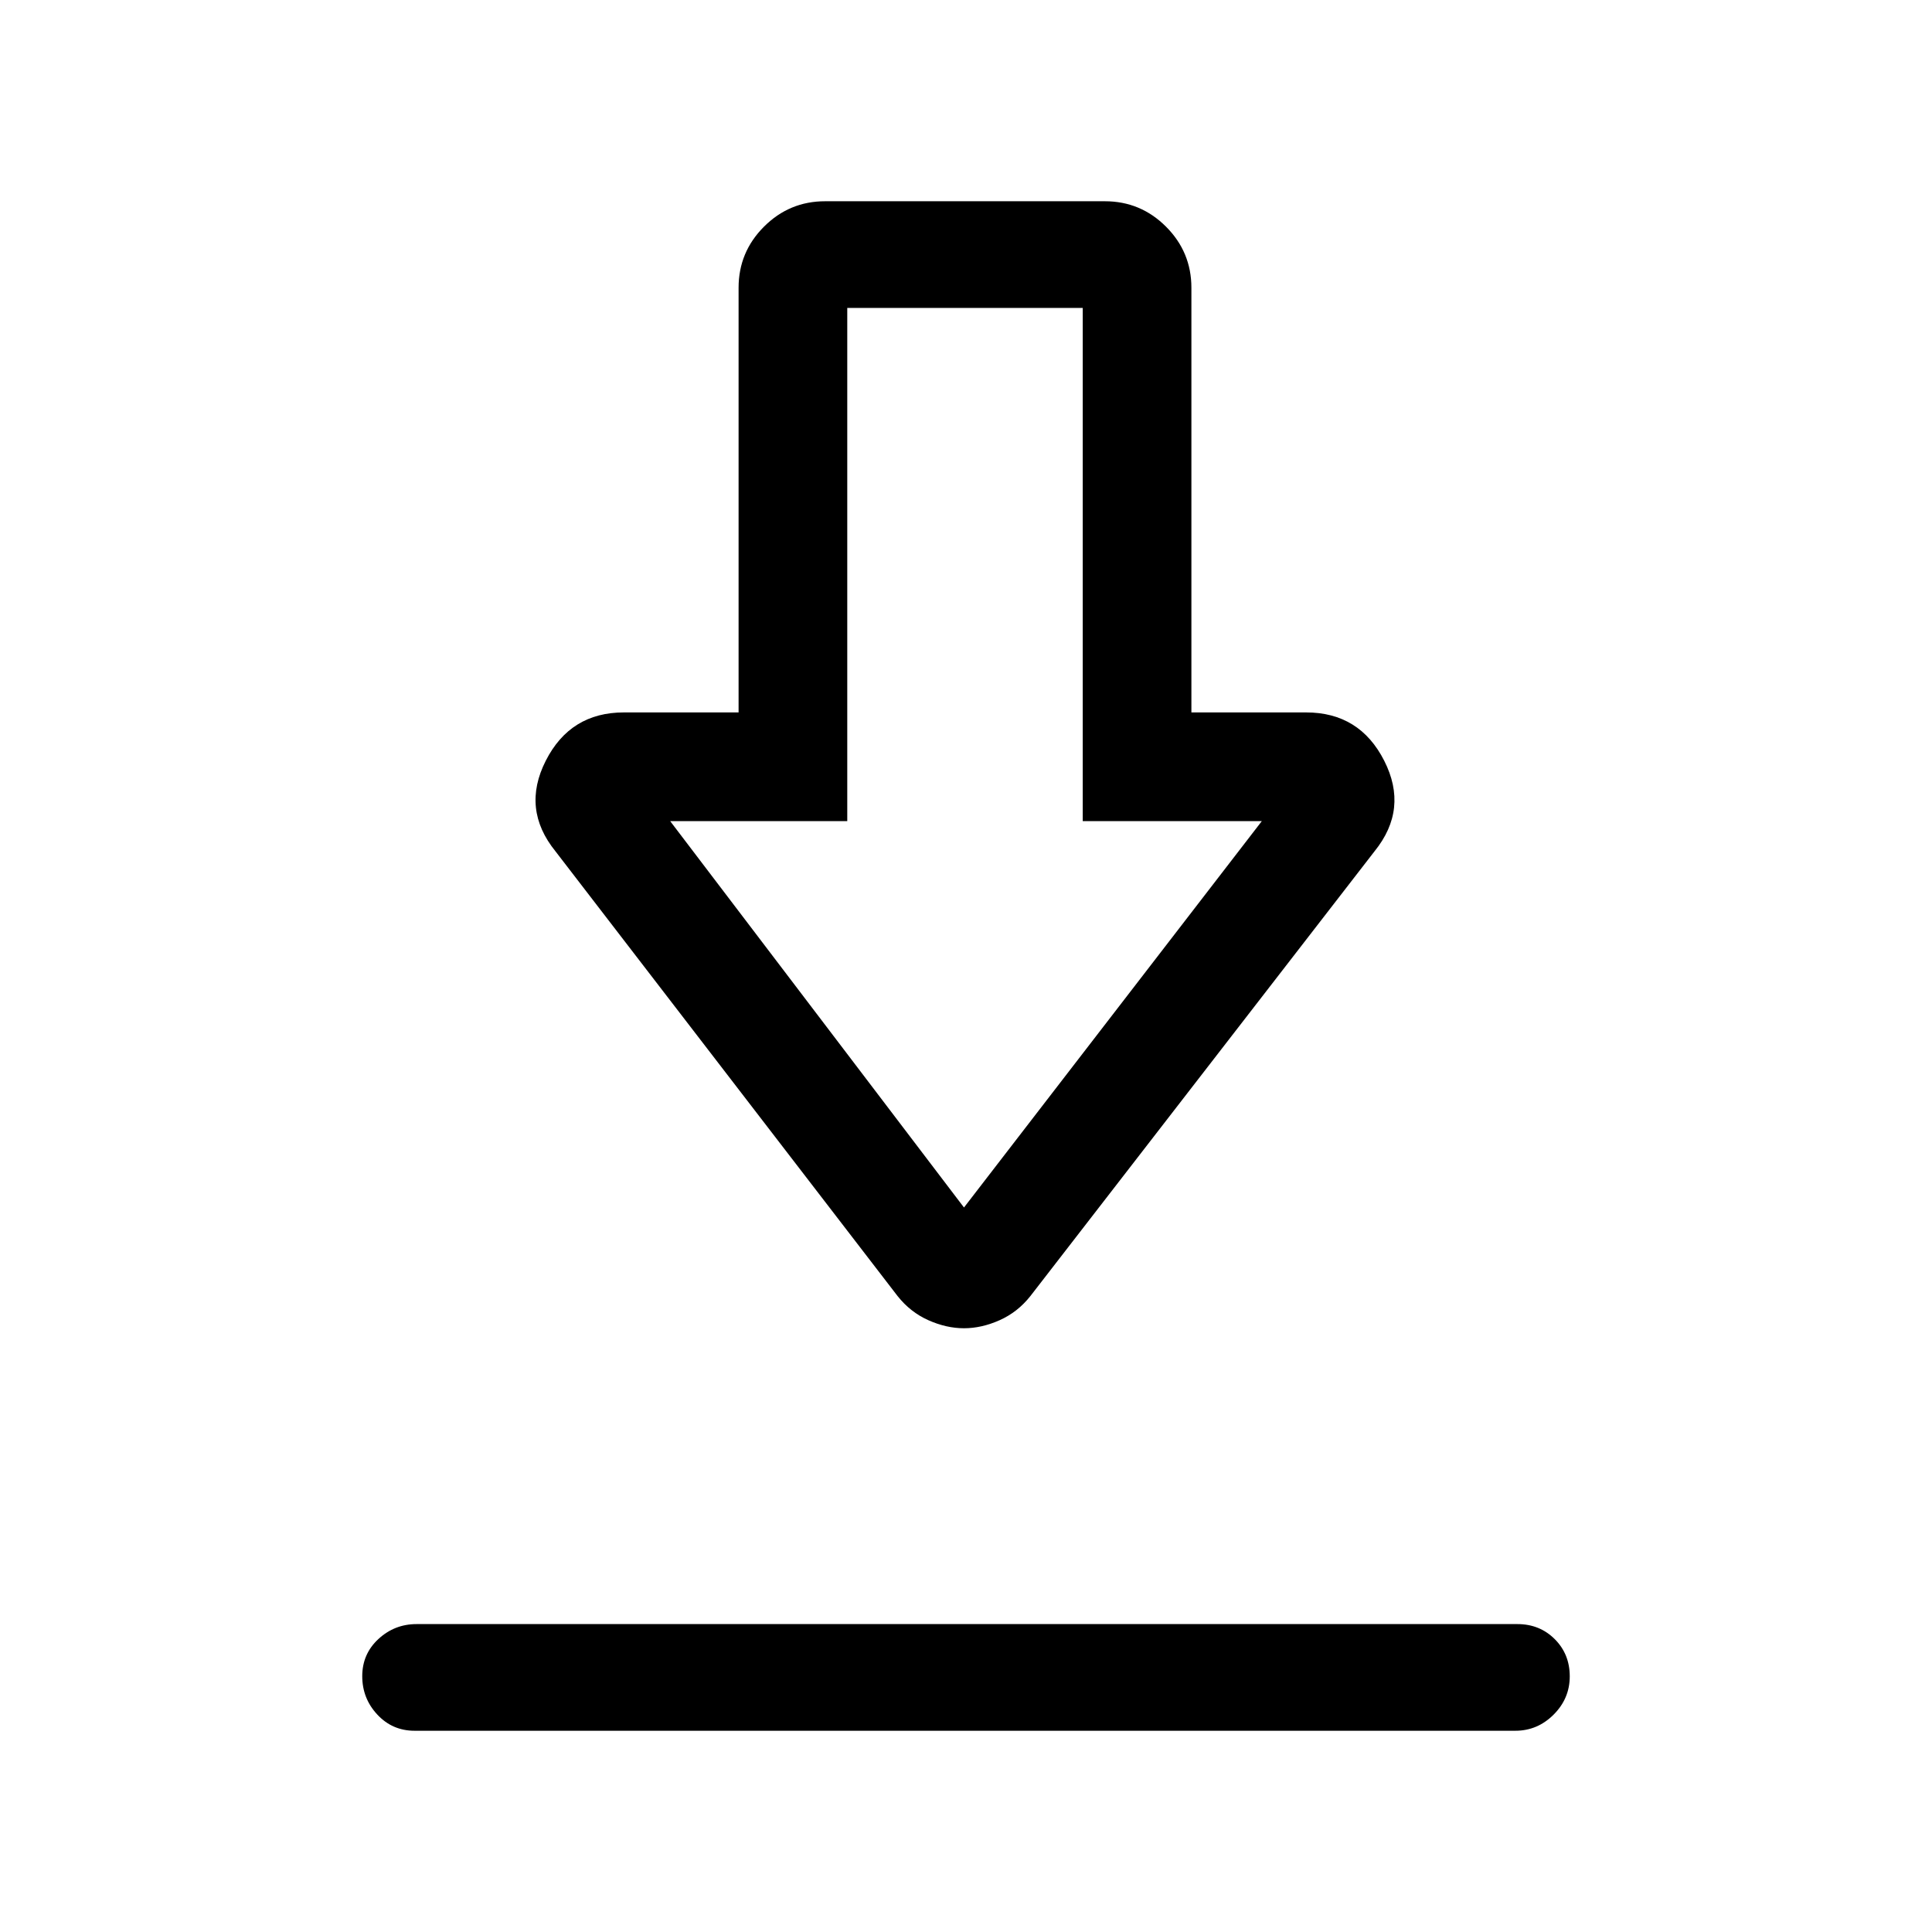 <svg xmlns="http://www.w3.org/2000/svg" height="24" viewBox="0 -960 960 960" width="24"><path d="M206-100q-11.05 0-18.52-8.04-7.48-8.03-7.48-19.07 0-11.03 8.02-18.46Q196.05-153 207-153h547q11.05 0 18.53 7.46 7.47 7.47 7.47 18.5 0 11.04-8.03 19.04-8.02 8-18.97 8H206Zm273-200q-8.75 0-17.71-4T446-316L276-537q-17-21-4.81-45 12.19-24 38.81-24h57v-211q0-17.75 12.63-30.38Q392.25-860 410-860h139q17.75 0 30.38 12.62Q592-834.75 592-817v211h57q26.62 0 38.81 24Q700-558 683-537L512-316q-6.33 8-15.29 12-8.96 4-17.71 4Zm0-60 148-192h-89v-255H421v255h-88l146 192Zm2-192Z"/></svg>